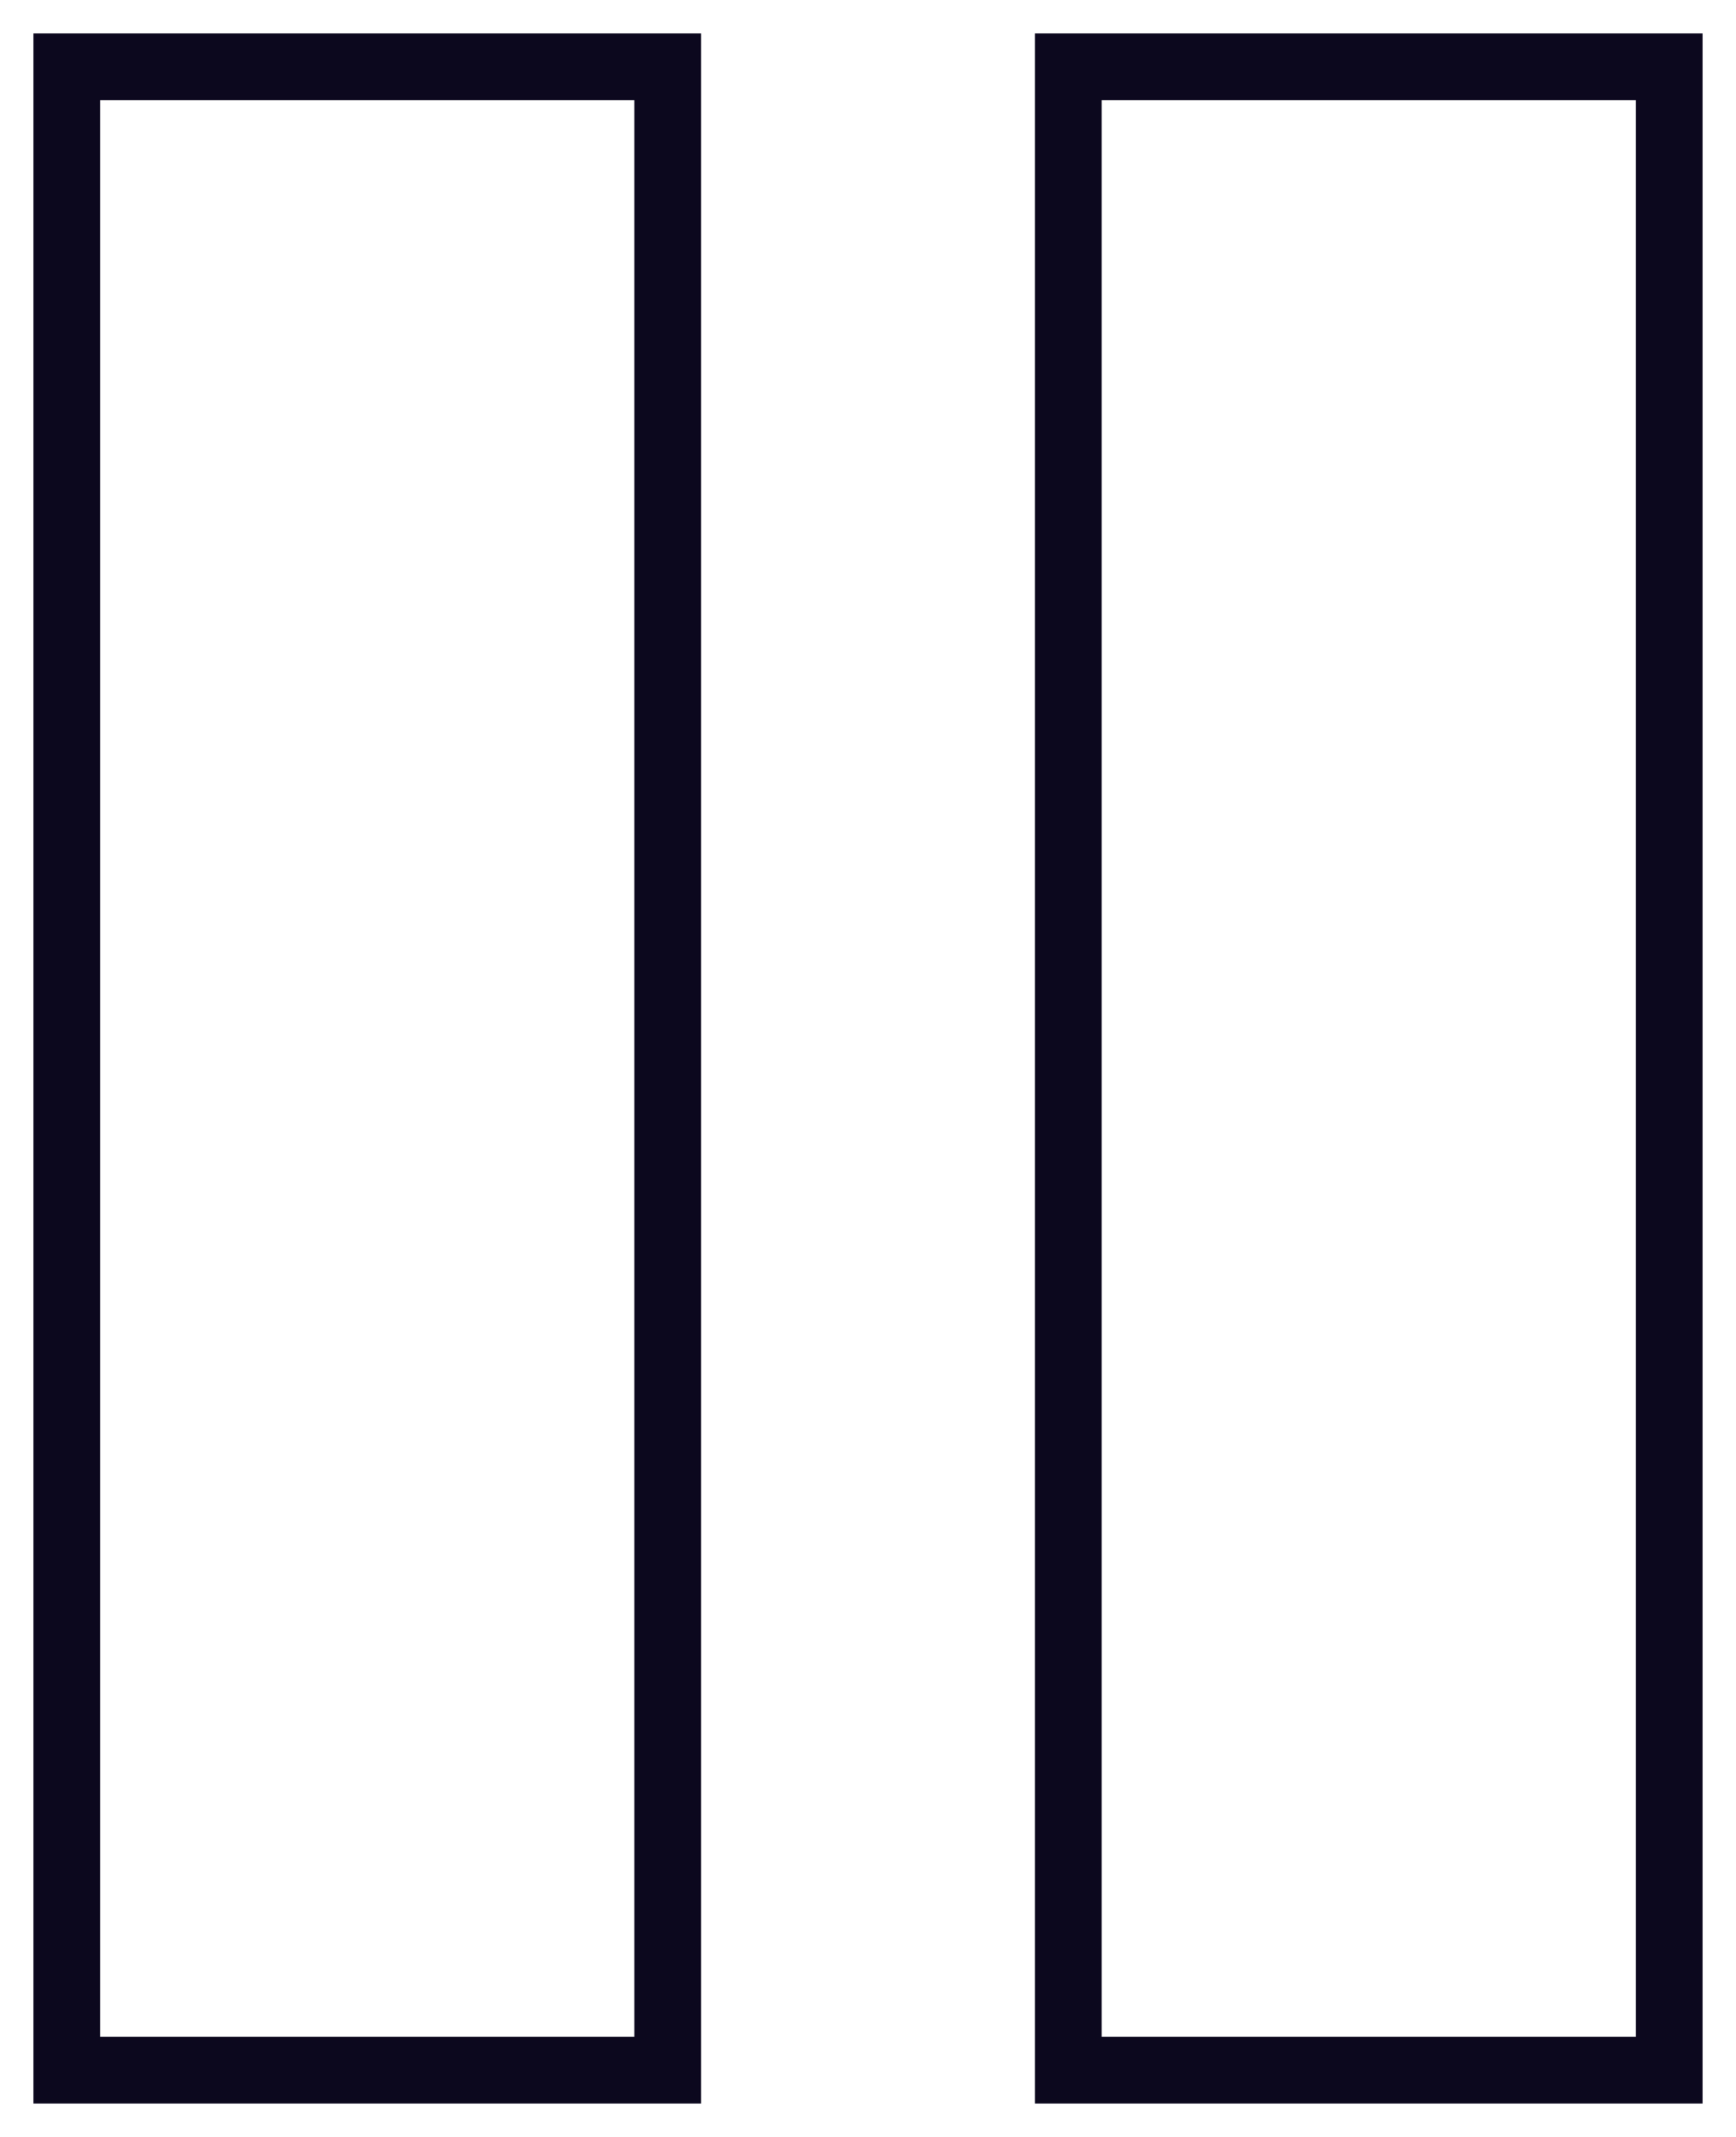 <svg width="26" height="32" viewBox="0 0 26 32" fill="none" xmlns="http://www.w3.org/2000/svg">
<rect x="1" y="1" width="9" height="30" stroke="#0C081E"/>
<rect x="16" y="1" width="9" height="30" stroke="#0C081E"/>
</svg>

